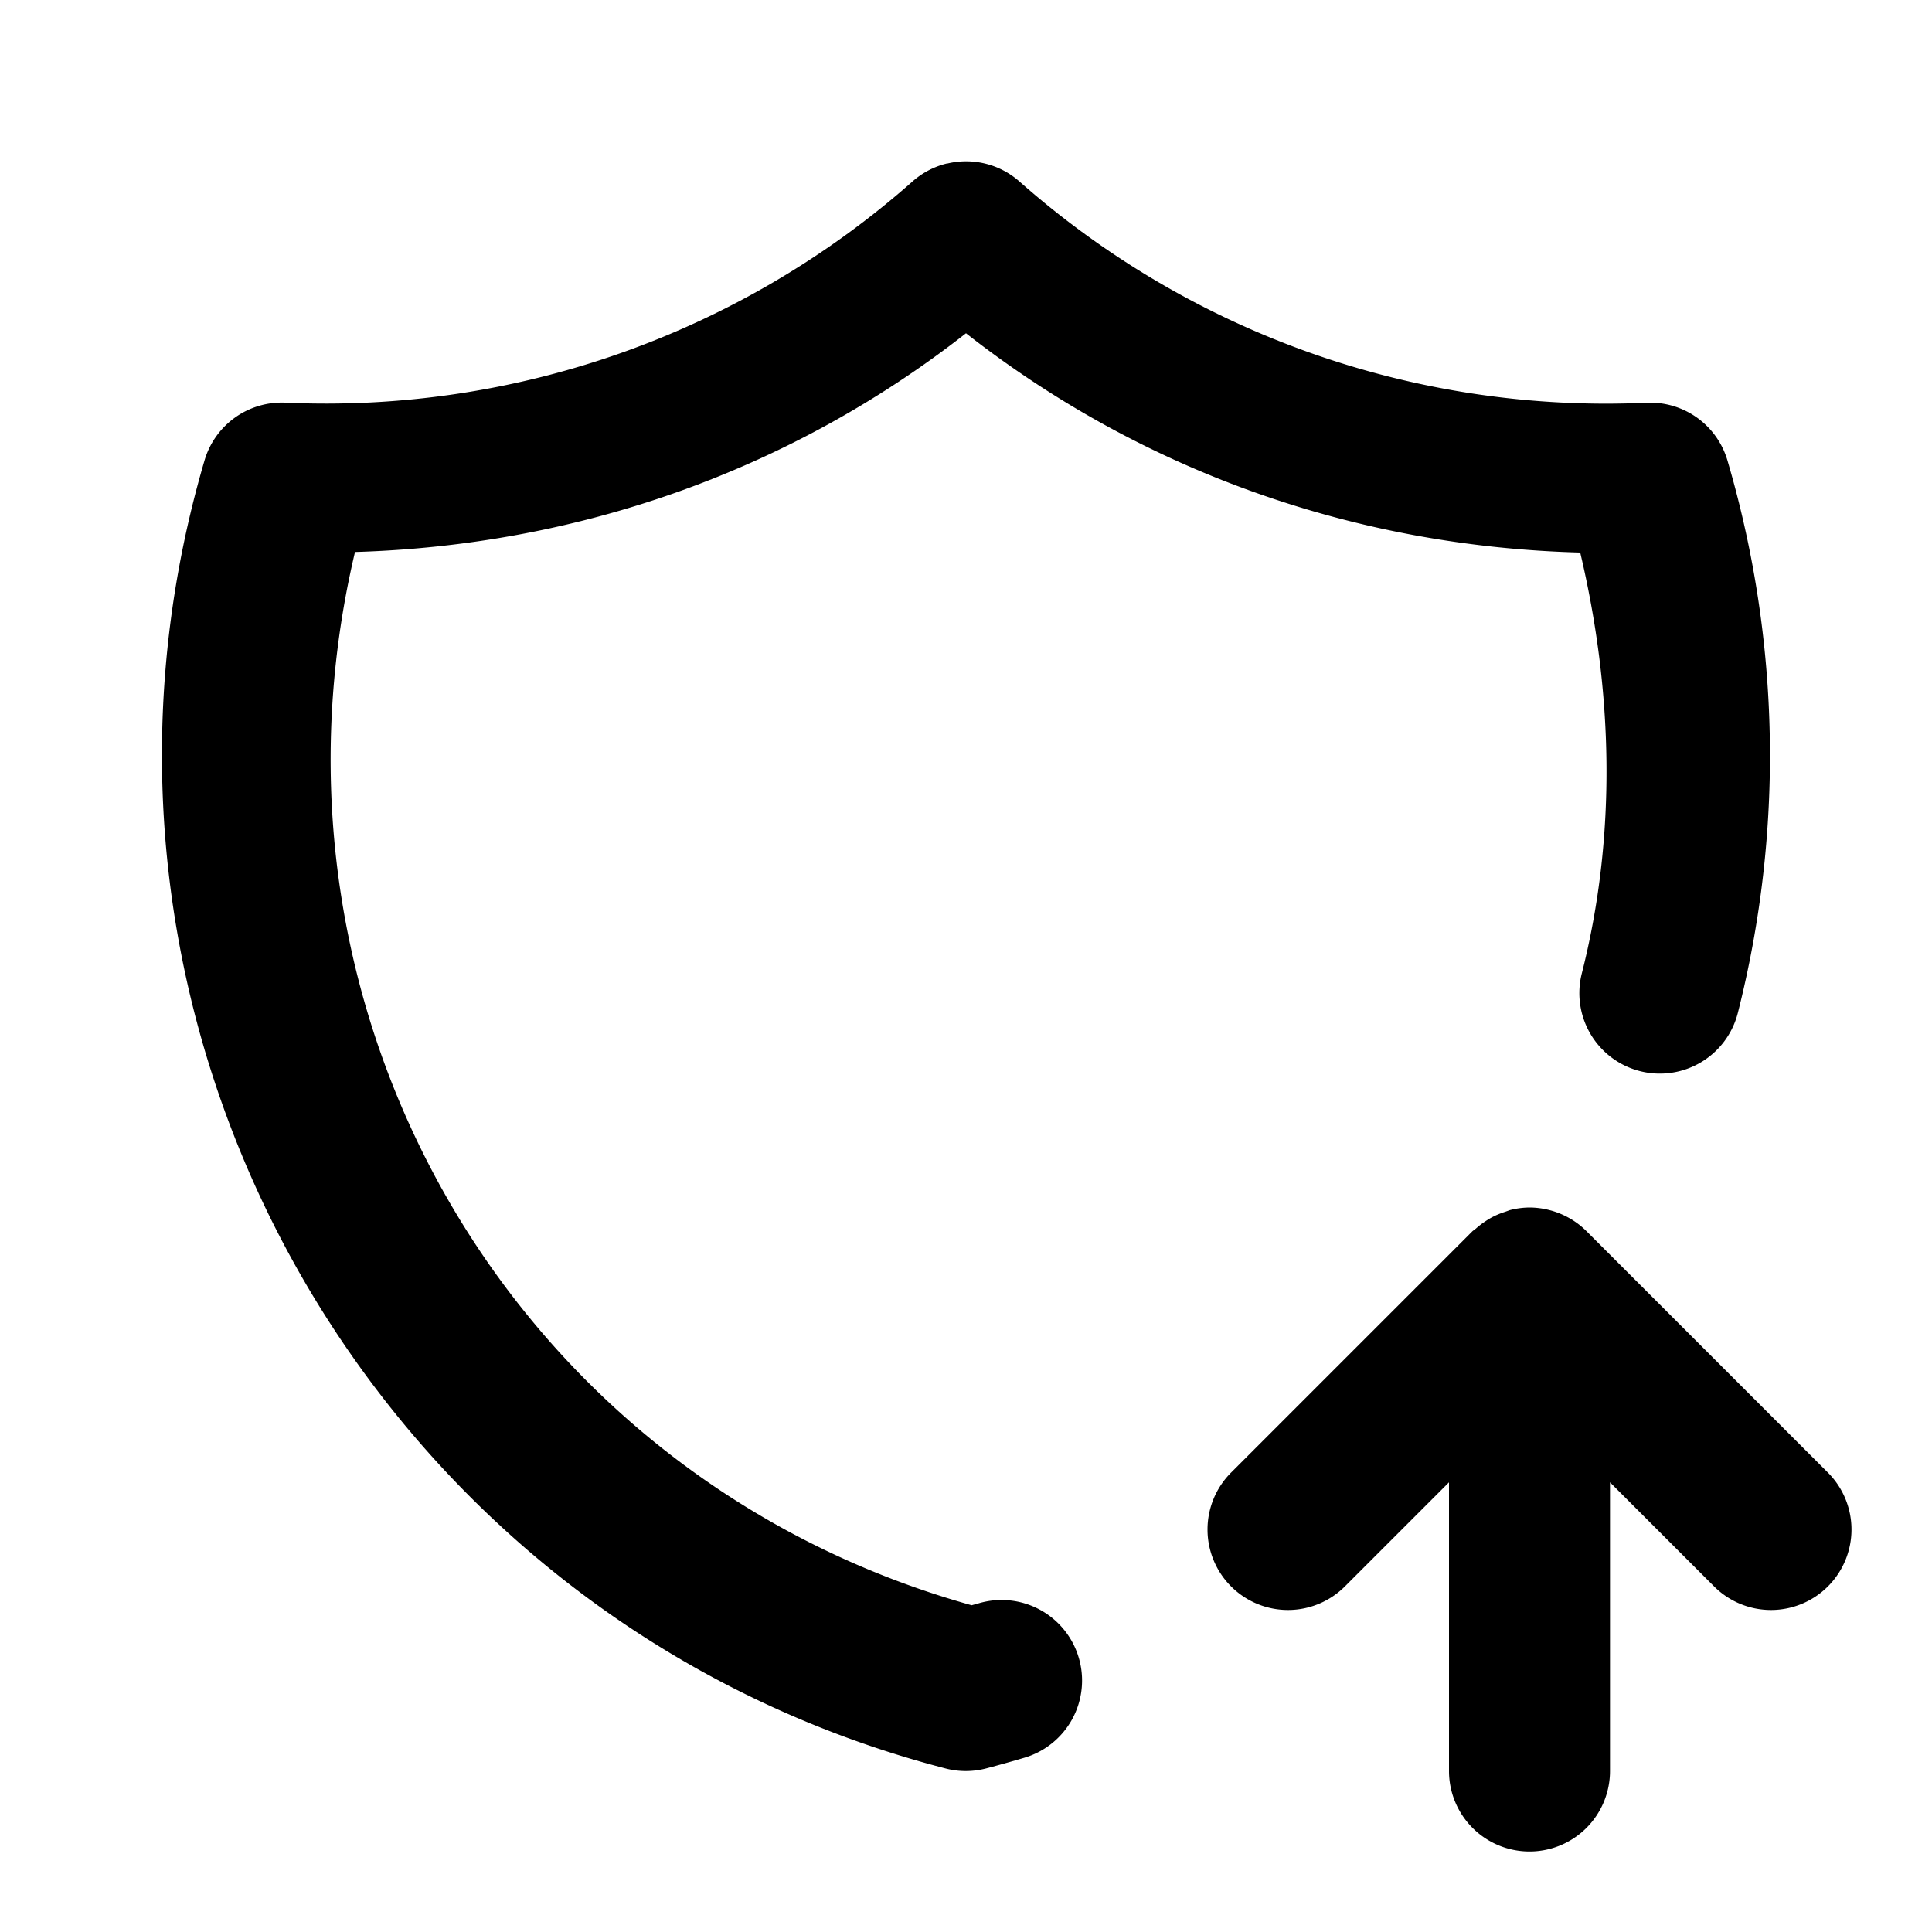 <svg xmlns="http://www.w3.org/2000/svg" width="24" height="24" viewBox="0 0 24 24"><path d="M11.762 2.031a1 1 0 0 0-.424.221 11 11 0 0 1-7.793 2.75 1 1 0 0 0-1.004.717c-2.067 7.032 2.112 14.41 9.207 16.25a1 1 0 0 0 .506-.002q.239-.063.475-.133a1 1 0 0 0 .671-1.244 1 1 0 0 0-1.246-.672l-.084.023C6.361 18.346 3.055 12.58 4.41 6.857 7.18 6.775 9.816 5.85 12 4.14c2.195 1.719 4.846 2.65 7.63 2.724.407 1.72.456 3.508.02 5.227a1 1 0 0 0 .723 1.215 1 1 0 0 0 1.215-.723 13 13 0 0 0-.129-6.863 1 1 0 0 0-1.004-.717 11 11 0 0 1-7.793-2.75 1 1 0 0 0-.9-.22zM19 15a1 1 0 0 0-.246.033l-.055.02a1 1 0 0 0-.168.07 1 1 0 0 0-.08.049 1 1 0 0 0-.117.09l-.041.031-3 3a1 1 0 0 0 0 1.414 1 1 0 0 0 1.414 0L18 18.414V22a1 1 0 0 0 1 1 1 1 0 0 0 1-1v-3.586l1.293 1.293a1 1 0 0 0 1.414 0 1 1 0 0 0 0-1.414l-2.97-2.97-.03-.03a1 1 0 0 0-.207-.158 1 1 0 0 0-.242-.1A1 1 0 0 0 19 15z"/></svg>